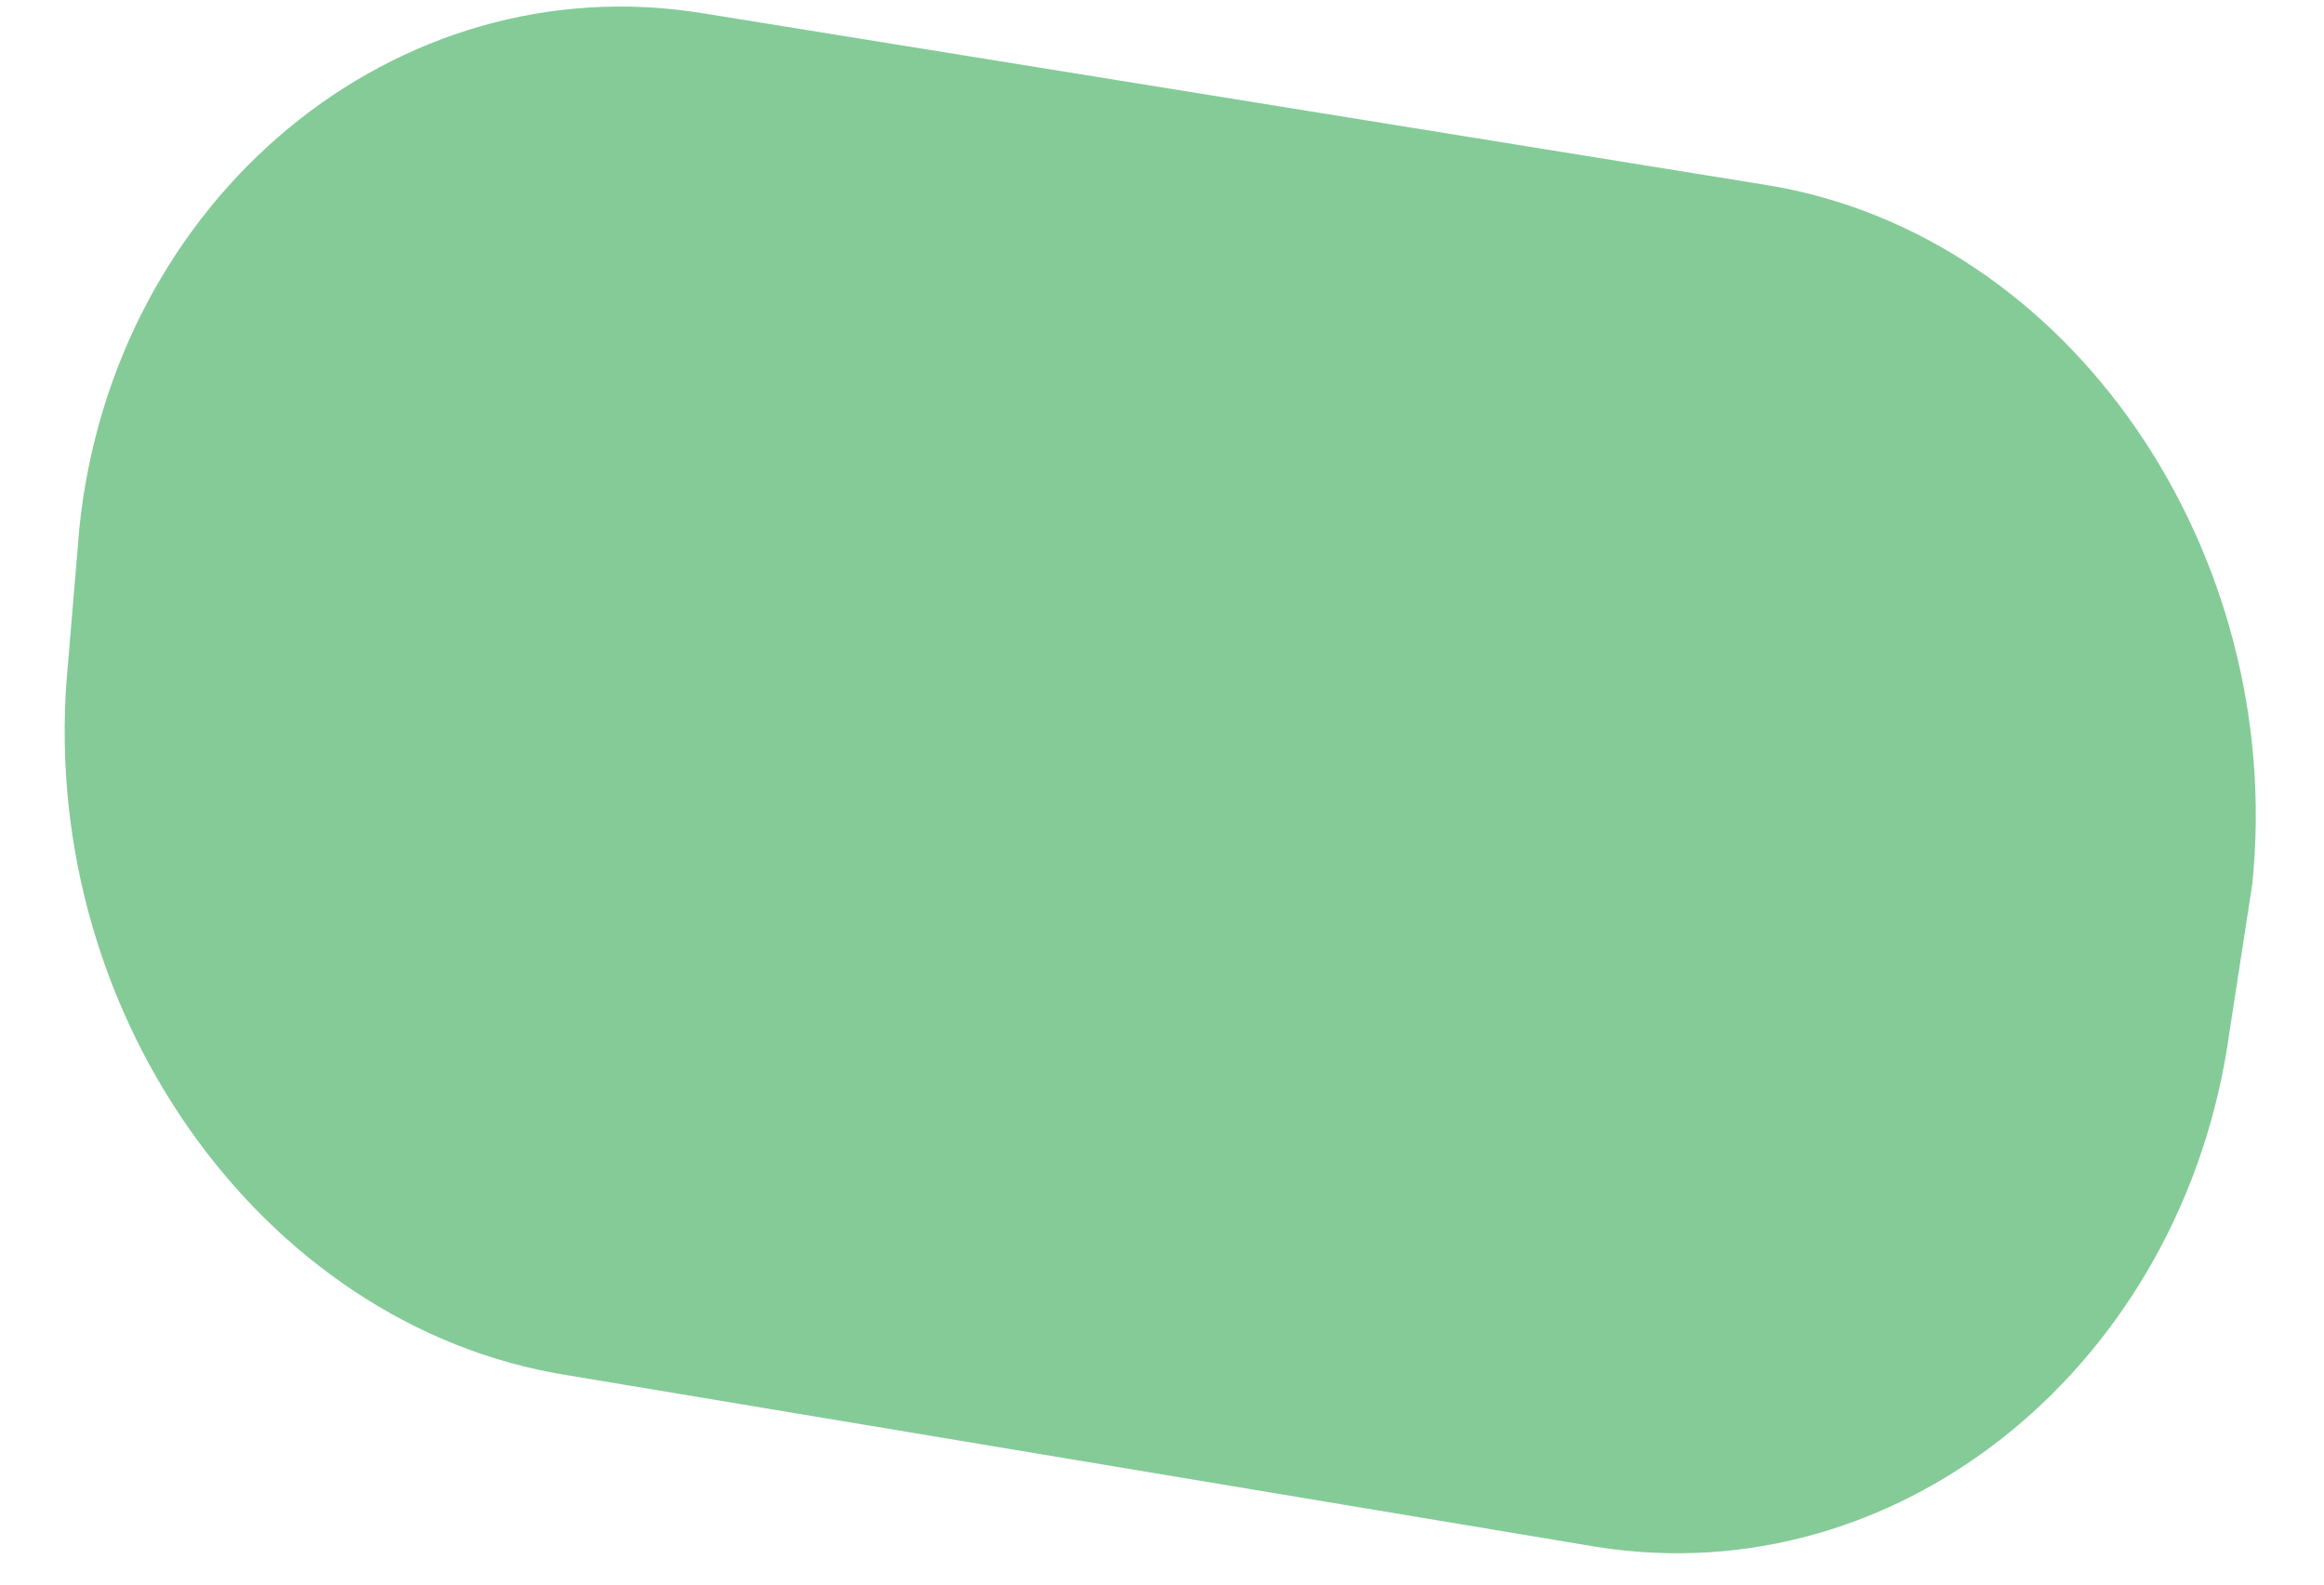<svg width="22" height="15" viewBox="0 0 22 15" fill="none" xmlns="http://www.w3.org/2000/svg">
<path d="M5.358 13.016C2.465 12.551 0.323 9.531 0.644 6.279L0.751 5.002C1.073 1.866 3.751 -0.341 6.644 0.124L16.714 1.75C19.607 2.215 21.642 5.234 21.321 8.37L21.106 9.764C20.678 12.899 18 15.106 15.107 14.642L5.358 13.016Z" fill="#84CB98"/>
</svg>
